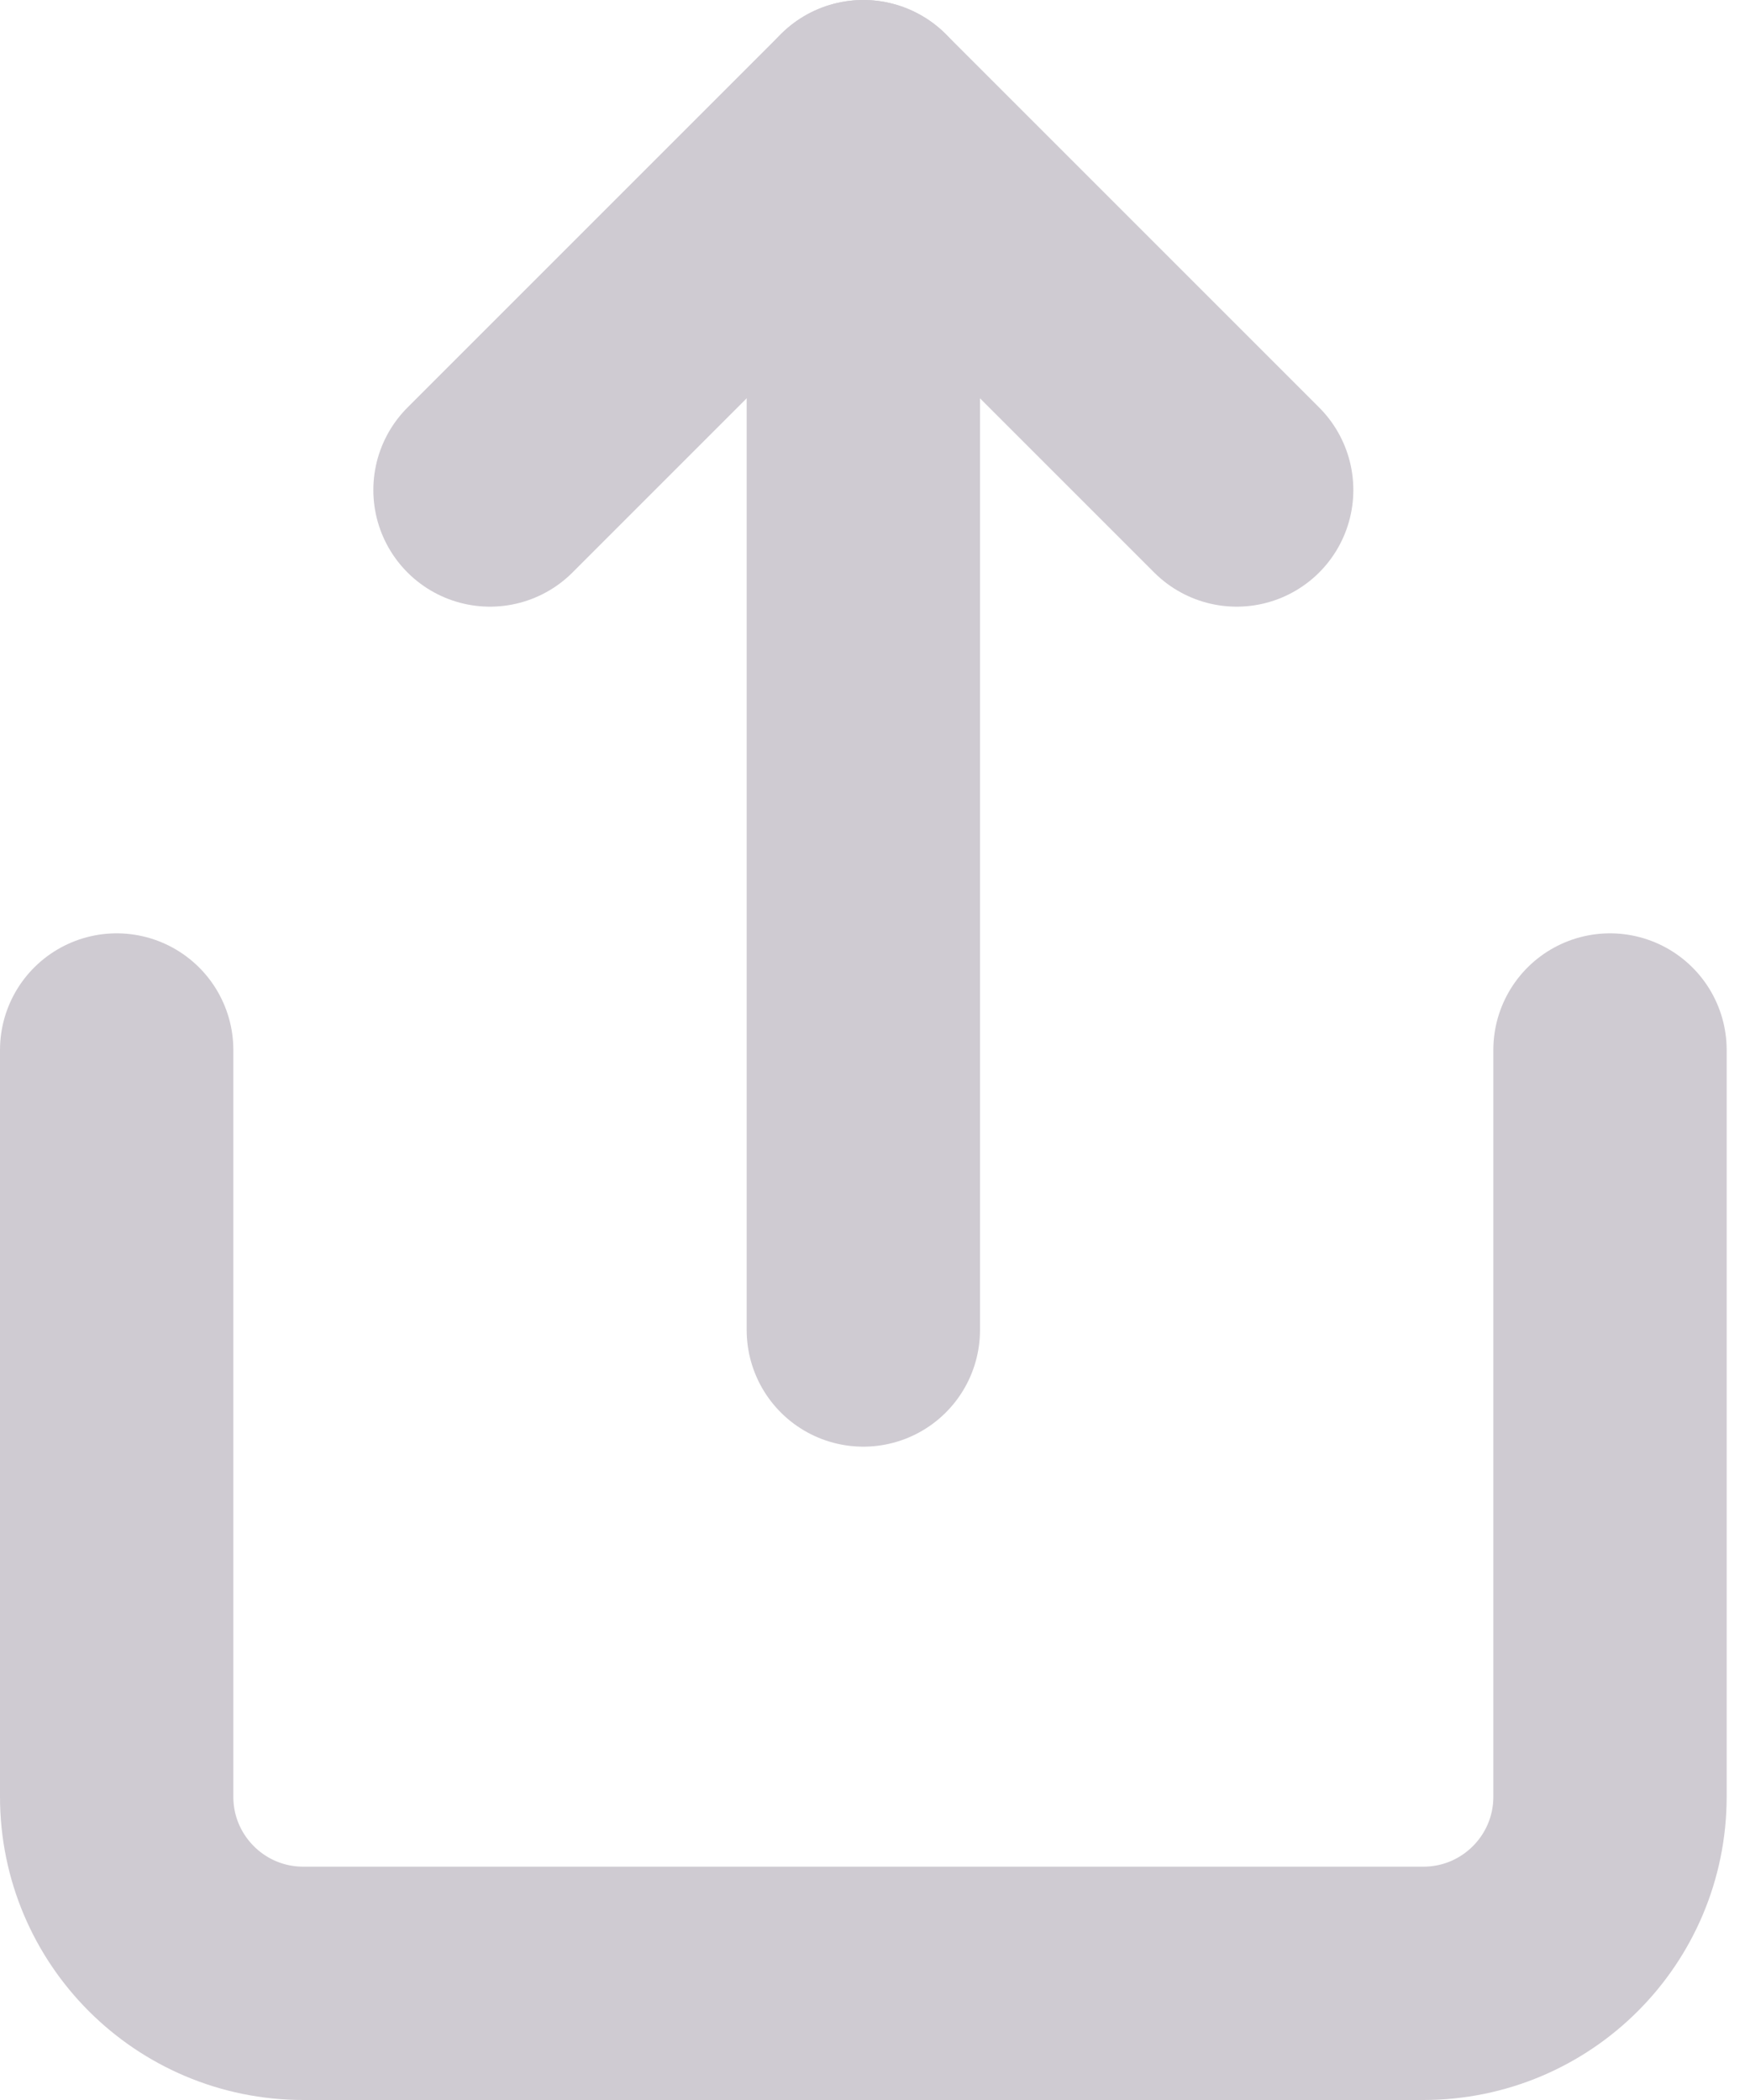 <svg width="15" height="18" viewBox="0 0 15 18" fill="none" xmlns="http://www.w3.org/2000/svg">
    <path d="M1 9V15.4C1 16.284 1.716 17 2.6 17H12.2C13.084 17 13.8 16.284 13.8 15.4V9" stroke="#CFCBD2"
          stroke-width="2" stroke-linecap="round" stroke-linejoin="round"/>
    <path d="M10.6 4.2L7.4 1L4.2 4.2" stroke="#CFCBD2" stroke-width="2" stroke-linecap="round"
          stroke-linejoin="round"/>
    <path d="M7.4 1V11.4" stroke="#CFCBD2" stroke-width="2" stroke-linecap="round" stroke-linejoin="round"/>
</svg>
